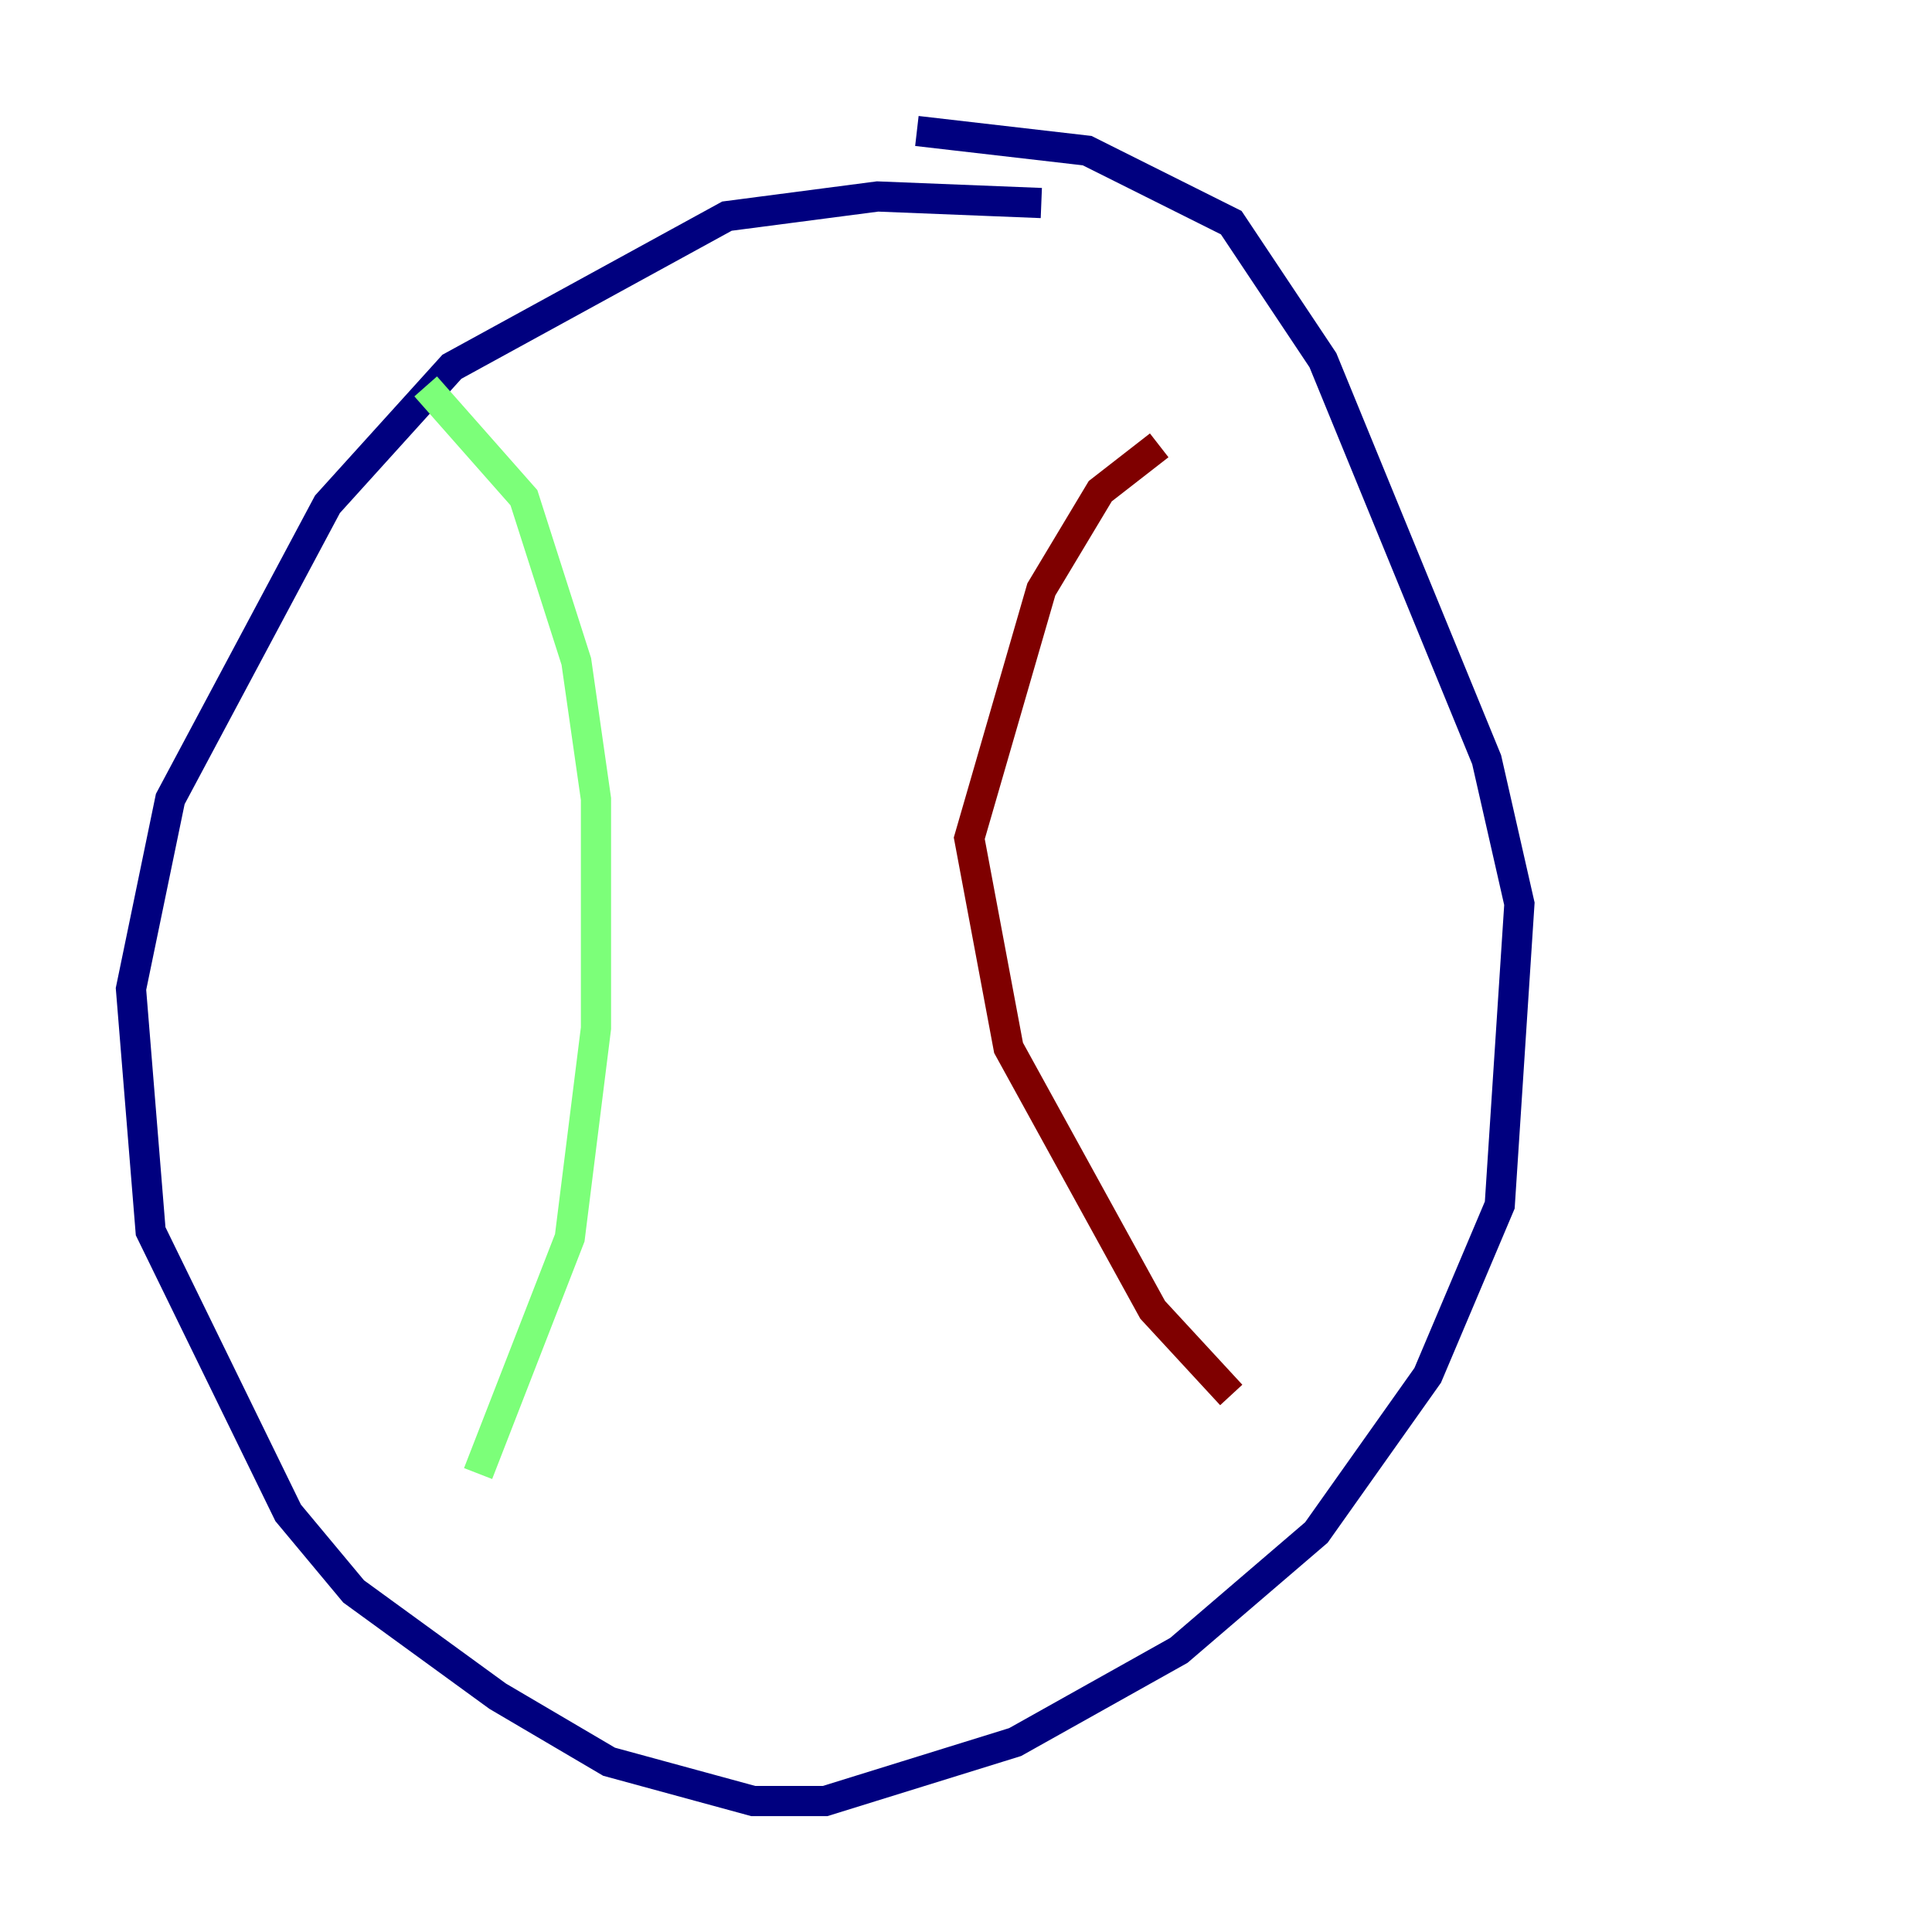 <?xml version="1.0" encoding="utf-8" ?>
<svg baseProfile="tiny" height="128" version="1.2" viewBox="0,0,128,128" width="128" xmlns="http://www.w3.org/2000/svg" xmlns:ev="http://www.w3.org/2001/xml-events" xmlns:xlink="http://www.w3.org/1999/xlink"><defs /><polyline fill="none" points="68.99,13.451 58.142,13.017 48.163,14.319 29.939,24.298 21.695,33.41 11.281,52.936 8.678,65.519 9.98,81.573 19.091,100.231 23.43,105.437 32.976,112.38 40.352,116.719 49.898,119.322 54.671,119.322 67.254,115.417 78.102,109.342 87.214,101.532 94.59,91.119 99.363,79.837 100.664,59.878 98.495,50.332 87.647,23.864 81.573,14.752 72.027,9.98 60.746,8.678" stroke="#00007f" stroke-width="2" /><polyline fill="none" points="28.203,25.6 34.712,32.976 38.183,43.824 39.485,52.936 39.485,68.122 37.749,82.007 31.675,97.627" stroke="#7cff79" stroke-width="2" /><polyline fill="none" points="76.8,29.505 72.895,32.542 68.99,39.051 64.217,55.539 66.82,69.424 76.366,86.78 81.573,92.42" stroke="#7f0000" stroke-width="2" /></svg>